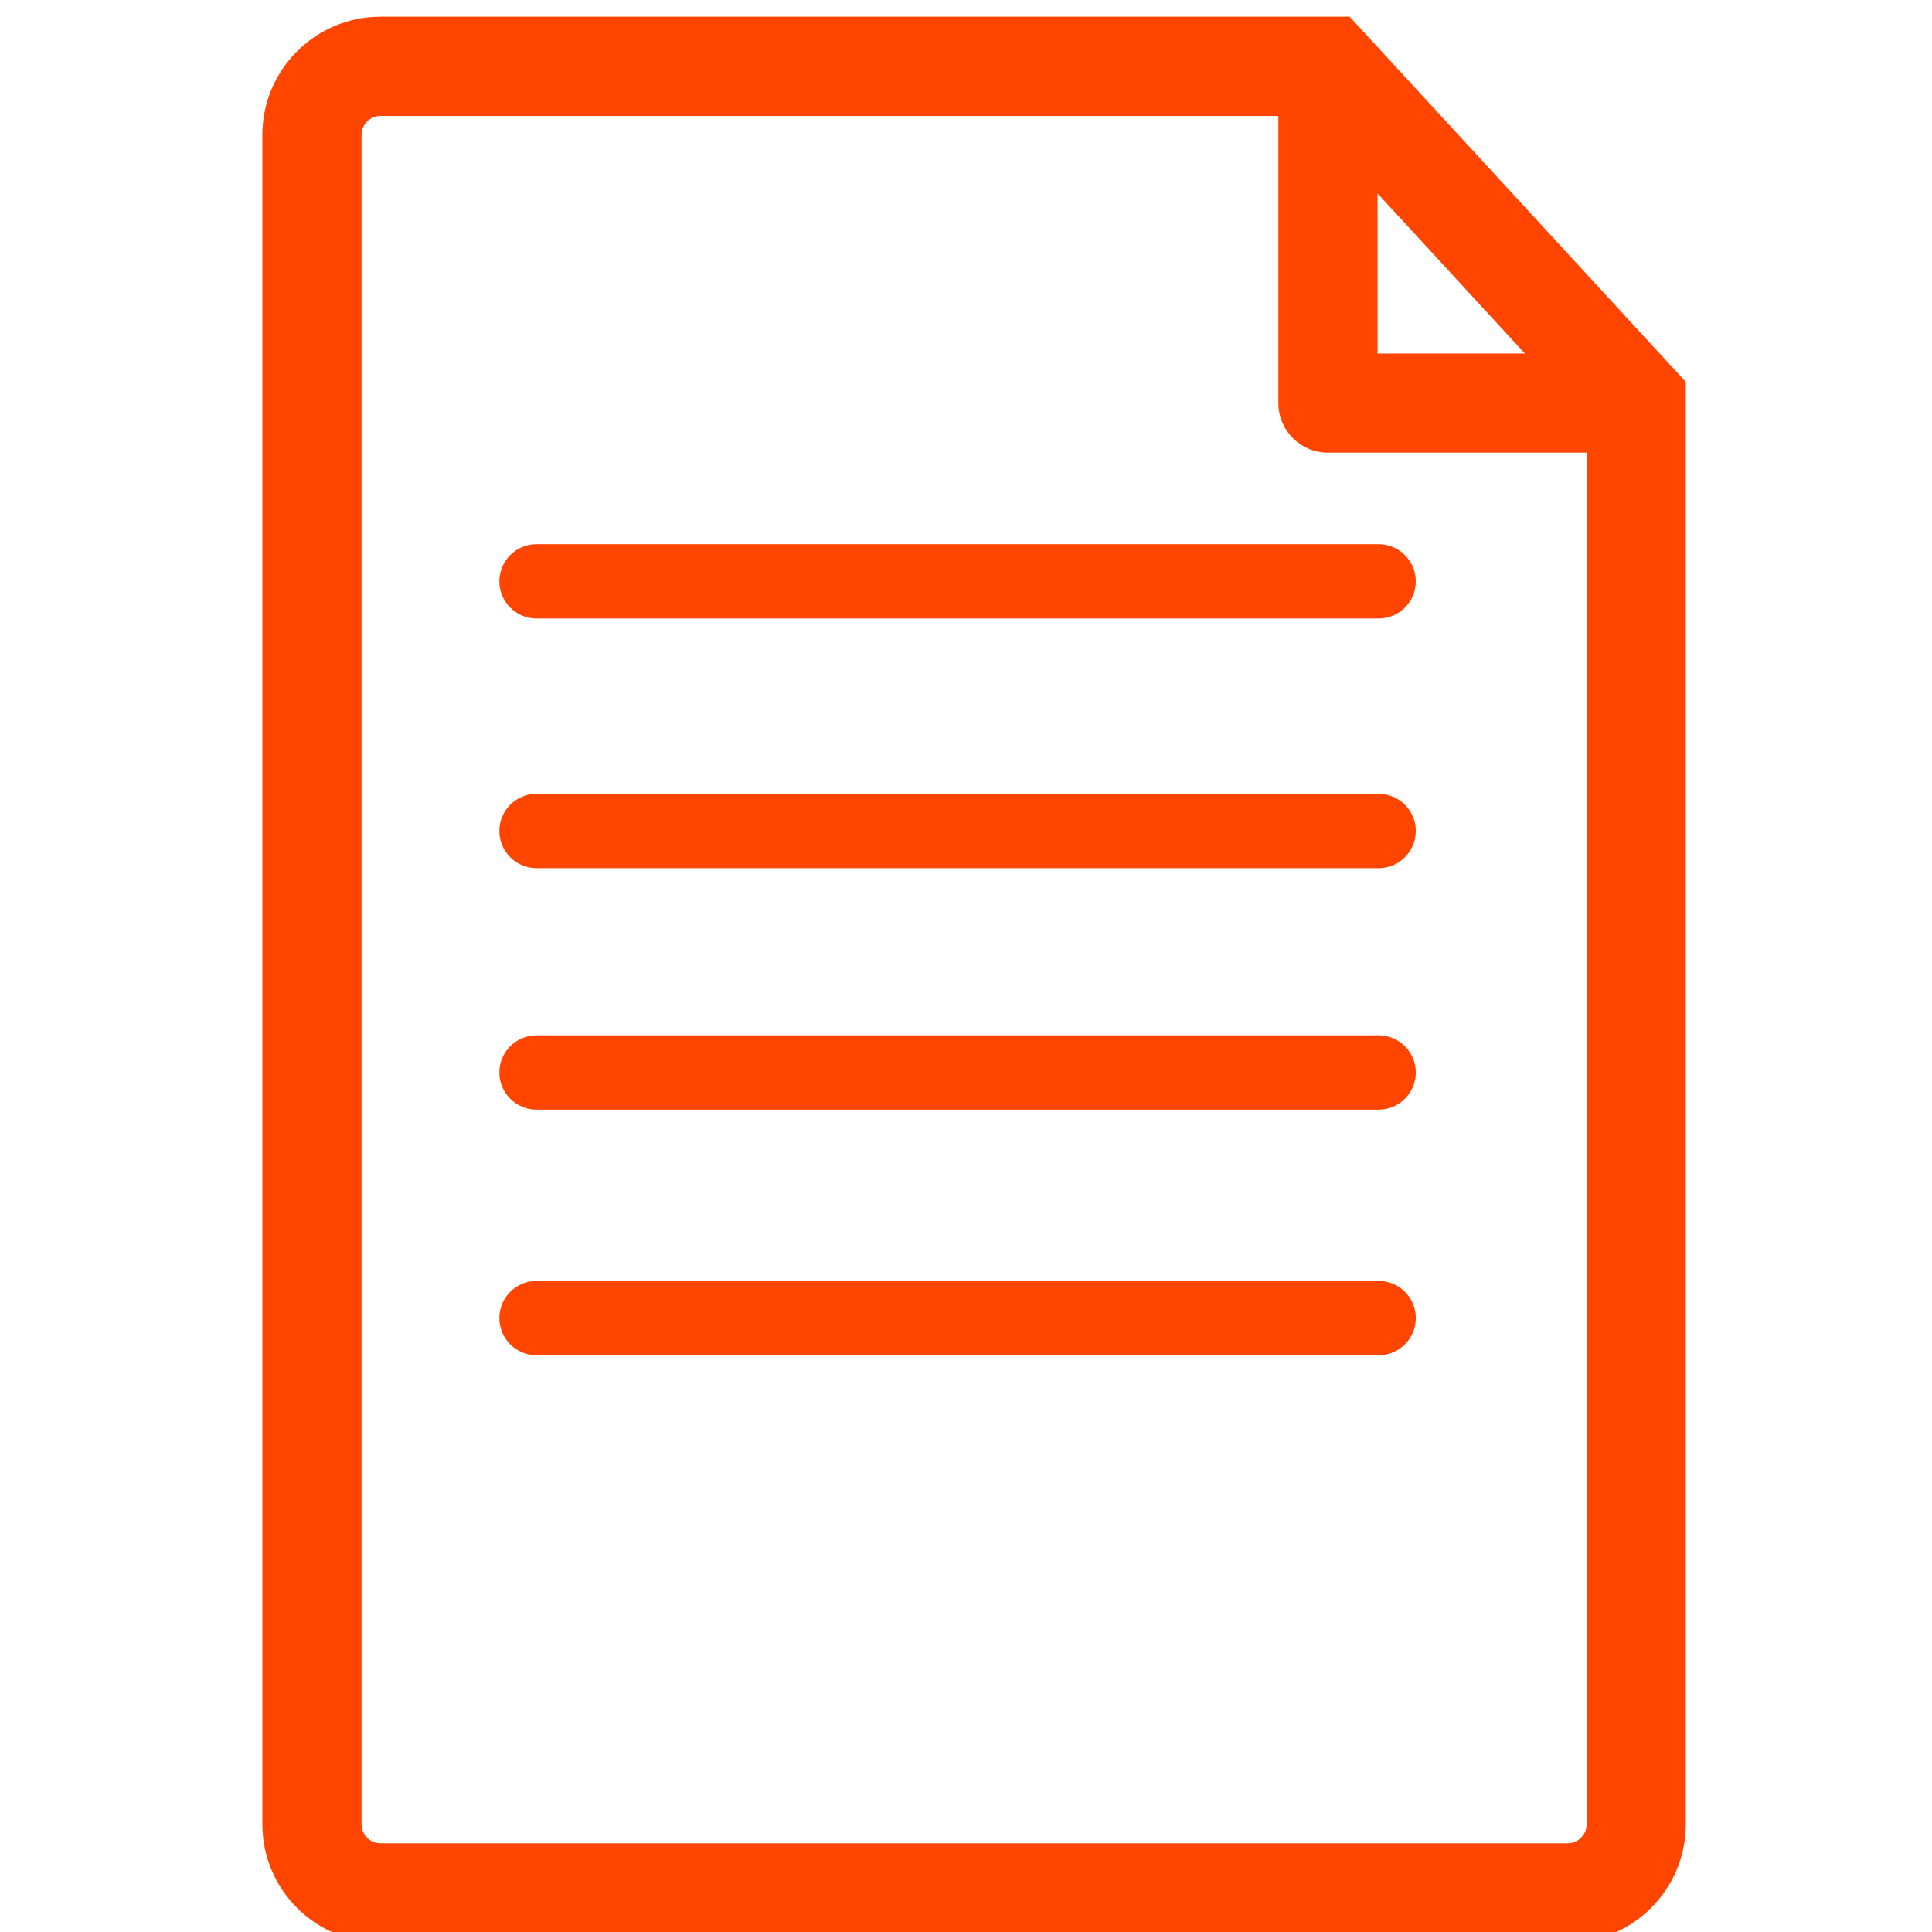 <?xml version="1.0" encoding="UTF-8" standalone="no"?>
<svg
   xmlns:dc="http://purl.org/dc/elements/1.1/"
   xmlns:cc="http://creativecommons.org/ns#"
   xmlns:rdf="http://www.w3.org/1999/02/22-rdf-syntax-ns#"
   xmlns:svg="http://www.w3.org/2000/svg"
   xmlns="http://www.w3.org/2000/svg"
   x="0px"
   y="0px"
   version="1.1"
   width="78"
   viewBox="0 0 78 78"
   height="78"
   xml:space="preserve"
   enable-background="new 0 0 100 100"
   id="Layer_1"><defs
     id="defs7" /><path
     style="fill-opacity:1;fill:#FF4500"
     d="m54.491,0.675h-39.131c-2.627,0-4.767,2.141-4.767,4.768v68.213c0,2.63,2.14,4.768,4.767,4.768h47.932c2.63,0,4.768-2.138,4.768-4.768v-58.238l-13.569-14.743zm1.125,7.135,5.948,6.463h-5.948v-6.463zm8.44,65.845c0,0.421-0.344,0.765-0.765,0.765h-47.931c-0.421,0-0.763-0.344-0.763-0.765v-68.212c0-0.421,0.342-0.762,0.763-0.762h36.251v11.595c0,1.104,0.899,1.999,2.003,1.999h10.442v55.38zm-42.396-51.685h34c0.828,0,1.5,0.672,1.5,1.5s-0.672,1.5-1.5,1.5h-34c-0.828,0-1.5-0.672-1.5-1.5s0.672-1.5,1.5-1.5zm35.5,11.58c0,0.828-0.672,1.5-1.5,1.5h-34c-0.828,0-1.5-0.672-1.5-1.5s0.672-1.5,1.5-1.5h34c0.828,0,1.5,0.672,1.5,1.5zm0,9.75c0,0.828-0.672,1.5-1.5,1.5h-34c-0.828,0-1.5-0.672-1.5-1.5s0.672-1.5,1.5-1.5h34c0.828,0,1.5,0.672,1.5,1.5zm0,9.916c0,0.828-0.672,1.5-1.5,1.5h-34c-0.828,0-1.5-0.672-1.5-1.5s0.672-1.5,1.5-1.5h34c0.828,0,1.5,0.672,1.5,1.5z"
     fill="#020202"
     id="path3" /></svg>
